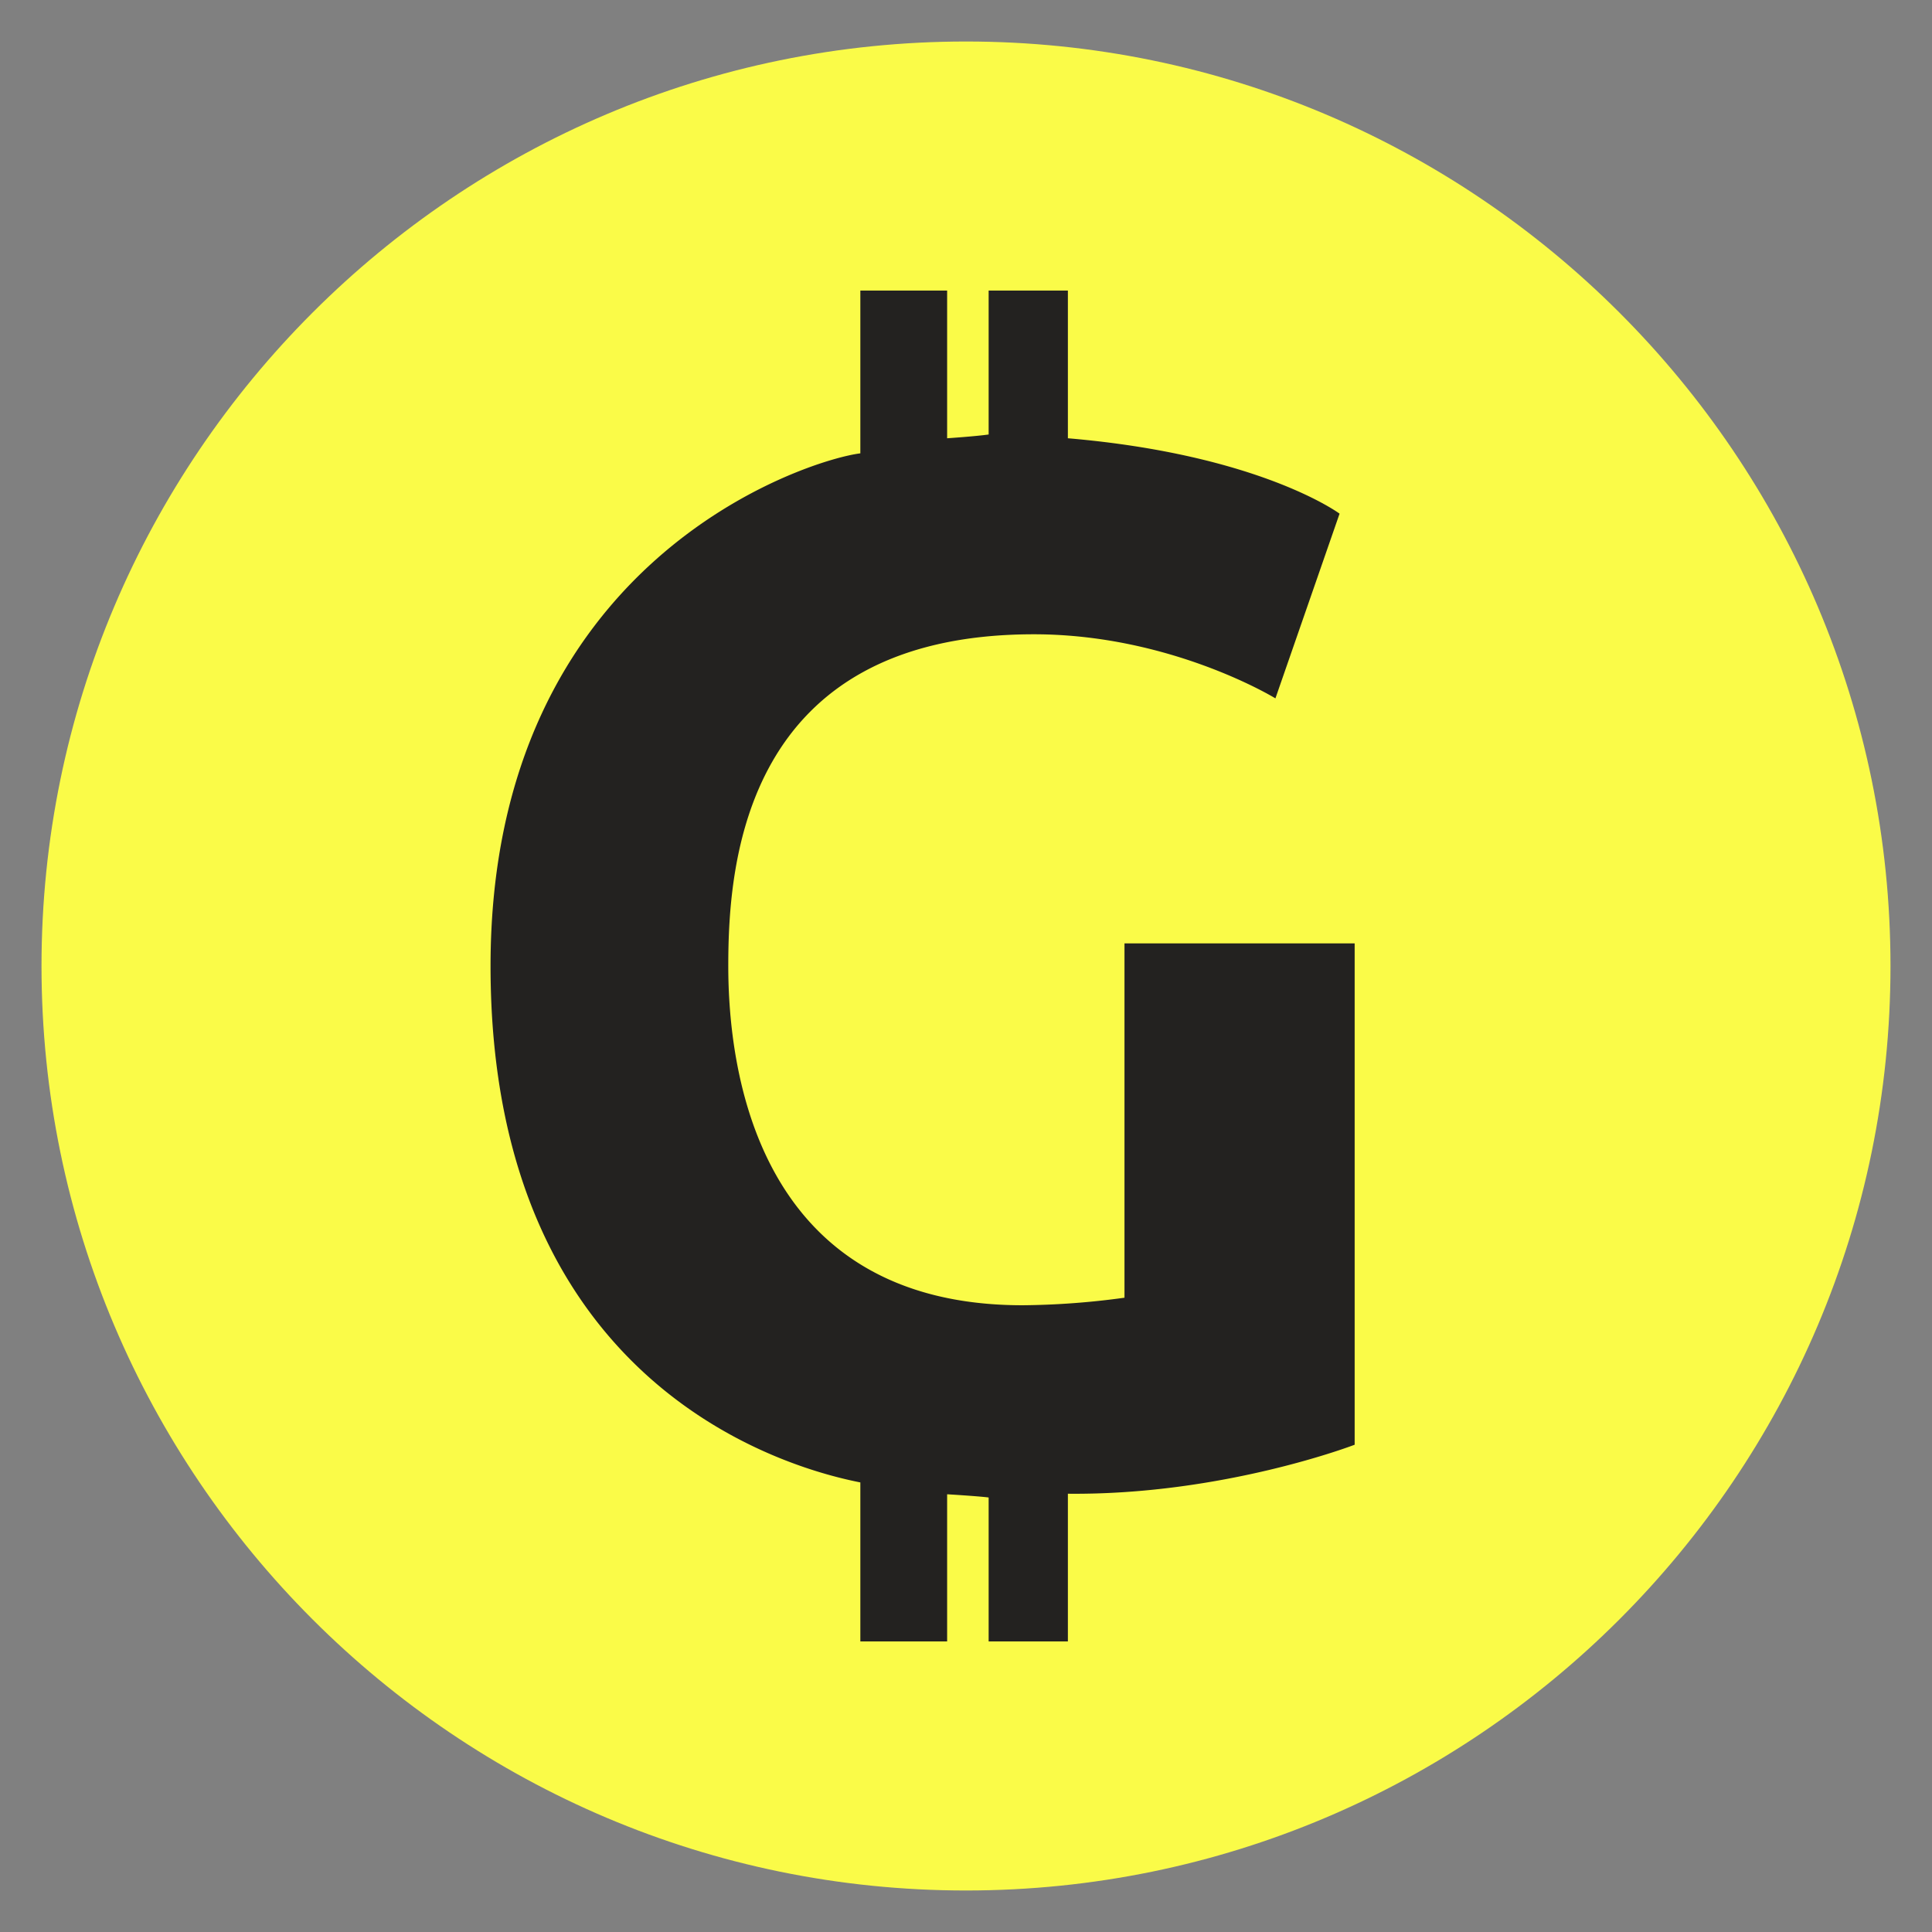 <svg id="Genesis" xmlns="http://www.w3.org/2000/svg" width="256" height="256" viewBox="0 0 512 512">
<rect x="0" y="0" width="512" height="512" fill="#808080" stroke="none"/>
<defs>
    <style>
      .cls-1 {
        fill: #fafb48;
      }

      .cls-1, .cls-2 {
        fill-rule: evenodd;
      }

      .cls-2 {
        fill: #232220;
      }
    </style>
  </defs>
  <path id="Full" class="cls-1" d="M11,256c0,135.094,109.906,245,245,245S501,391.094,501,256,391.094,11,256,11,11,120.906,11,256Z"/>
  <path id="G" class="cls-2" d="M298,250.006h61V382.867s-34.749,13.4-76,12.987V435H262V396.851C259.4,396.5,251,396,251,396v39H228V392.857c-15.753-3.12-98-23-98-136.857,0-107.789,84.174-134.154,98-135.858V77h23v39.146s7.565-.509,11-1V77h21v39.146c50.972,4.351,72,19.98,72,19.98l-17,48.948s-27.647-16.982-64-16.982c-76.974,0-81,60.847-81,87.908s7.34,89.906,78,89.906a208.222,208.222,0,0,0,27-2v-93.9Z"/>
</svg>
